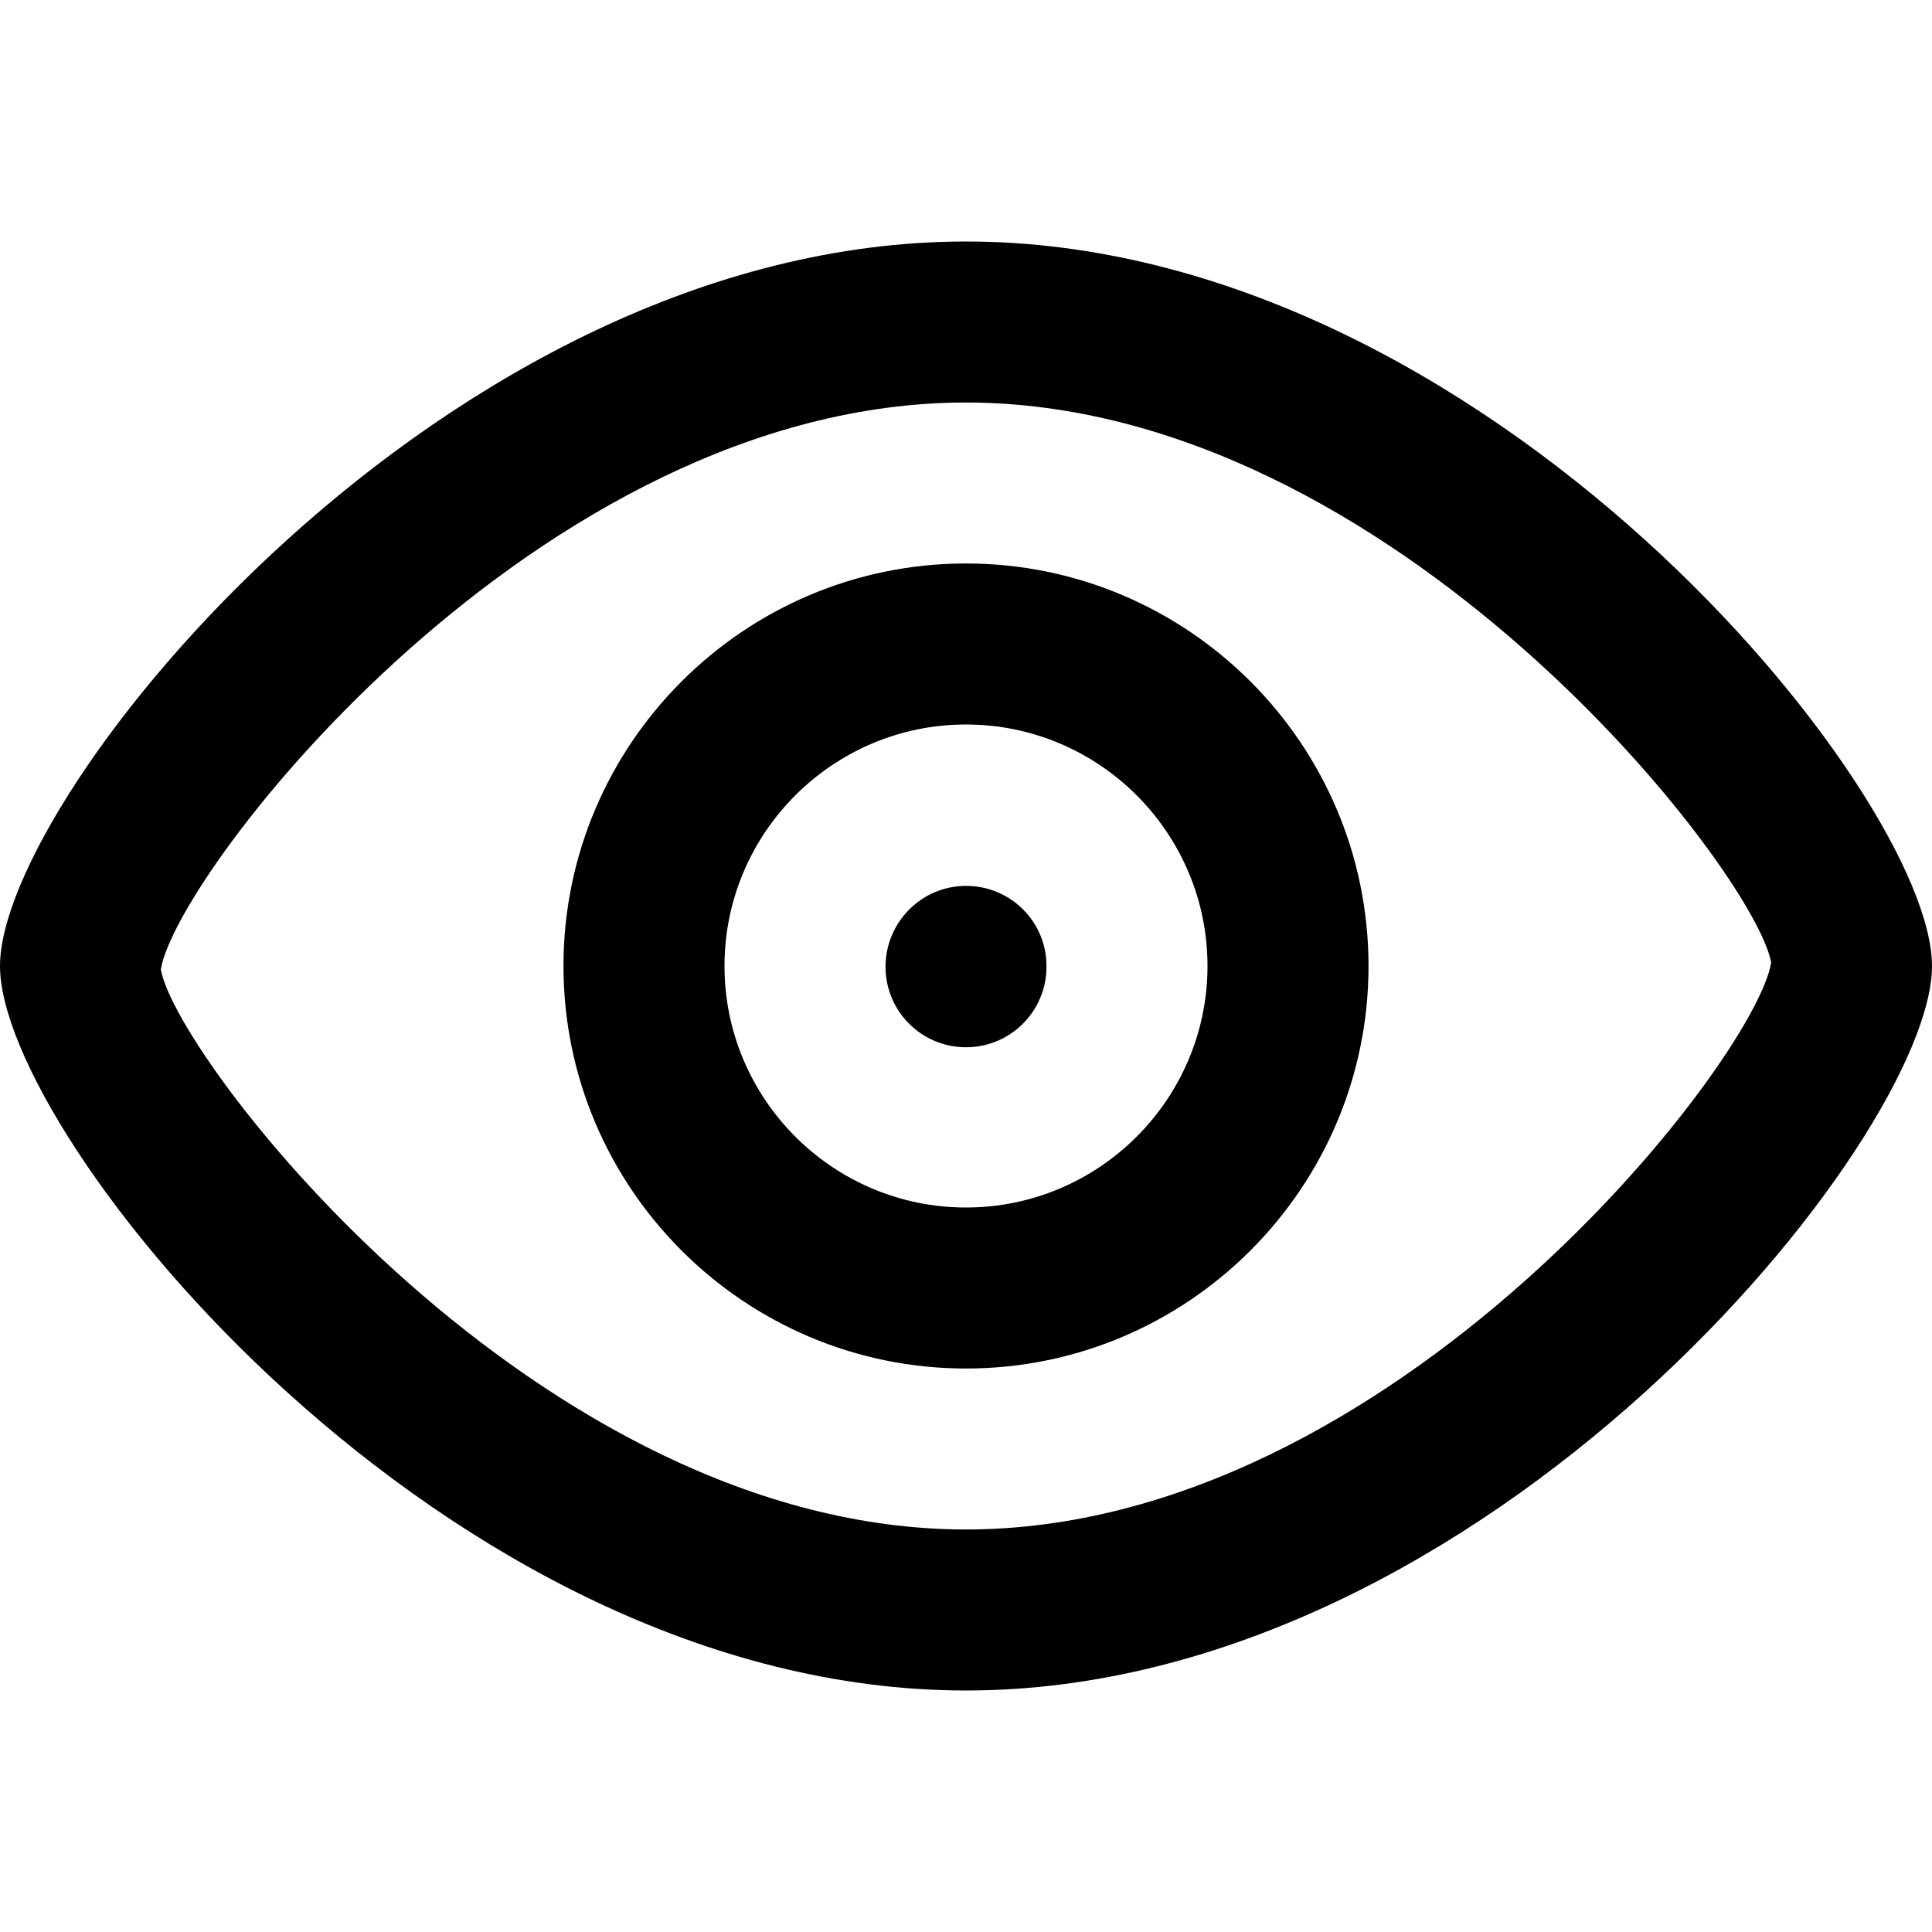 <!-- Generated by IcoMoon.io -->
<svg version="1.1" xmlns="http://www.w3.org/2000/svg" width="32" height="32" viewBox="0 0 32 32">
<title>redeye</title>
<path d="M16 4c-8.62 0-16 9.147-16 12s7.38 12 16 12 16-9.147 16-12-7.38-12-16-12zM16 25.333c-7.077 0-13.077-7.773-13.336-9.277 0.259-1.616 6.259-9.389 13.336-9.389s13.077 7.773 13.336 9.277c-0.259 1.616-6.259 9.389-13.336 9.389zM16 14.673c-0.736 0-1.333 0.603-1.333 1.34s0.597 1.333 1.333 1.333 1.333-0.596 1.333-1.333v-0.013c0-0.737-0.597-1.327-1.333-1.327zM16 9.333c-3.676 0-6.667 2.991-6.667 6.667s2.991 6.667 6.667 6.667 6.667-2.991 6.667-6.667-2.991-6.667-6.667-6.667zM16 20c-2.205 0-4-1.795-4-4s1.795-4 4-4 4 1.795 4 4-1.795 4-4 4z"></path>
</svg>
